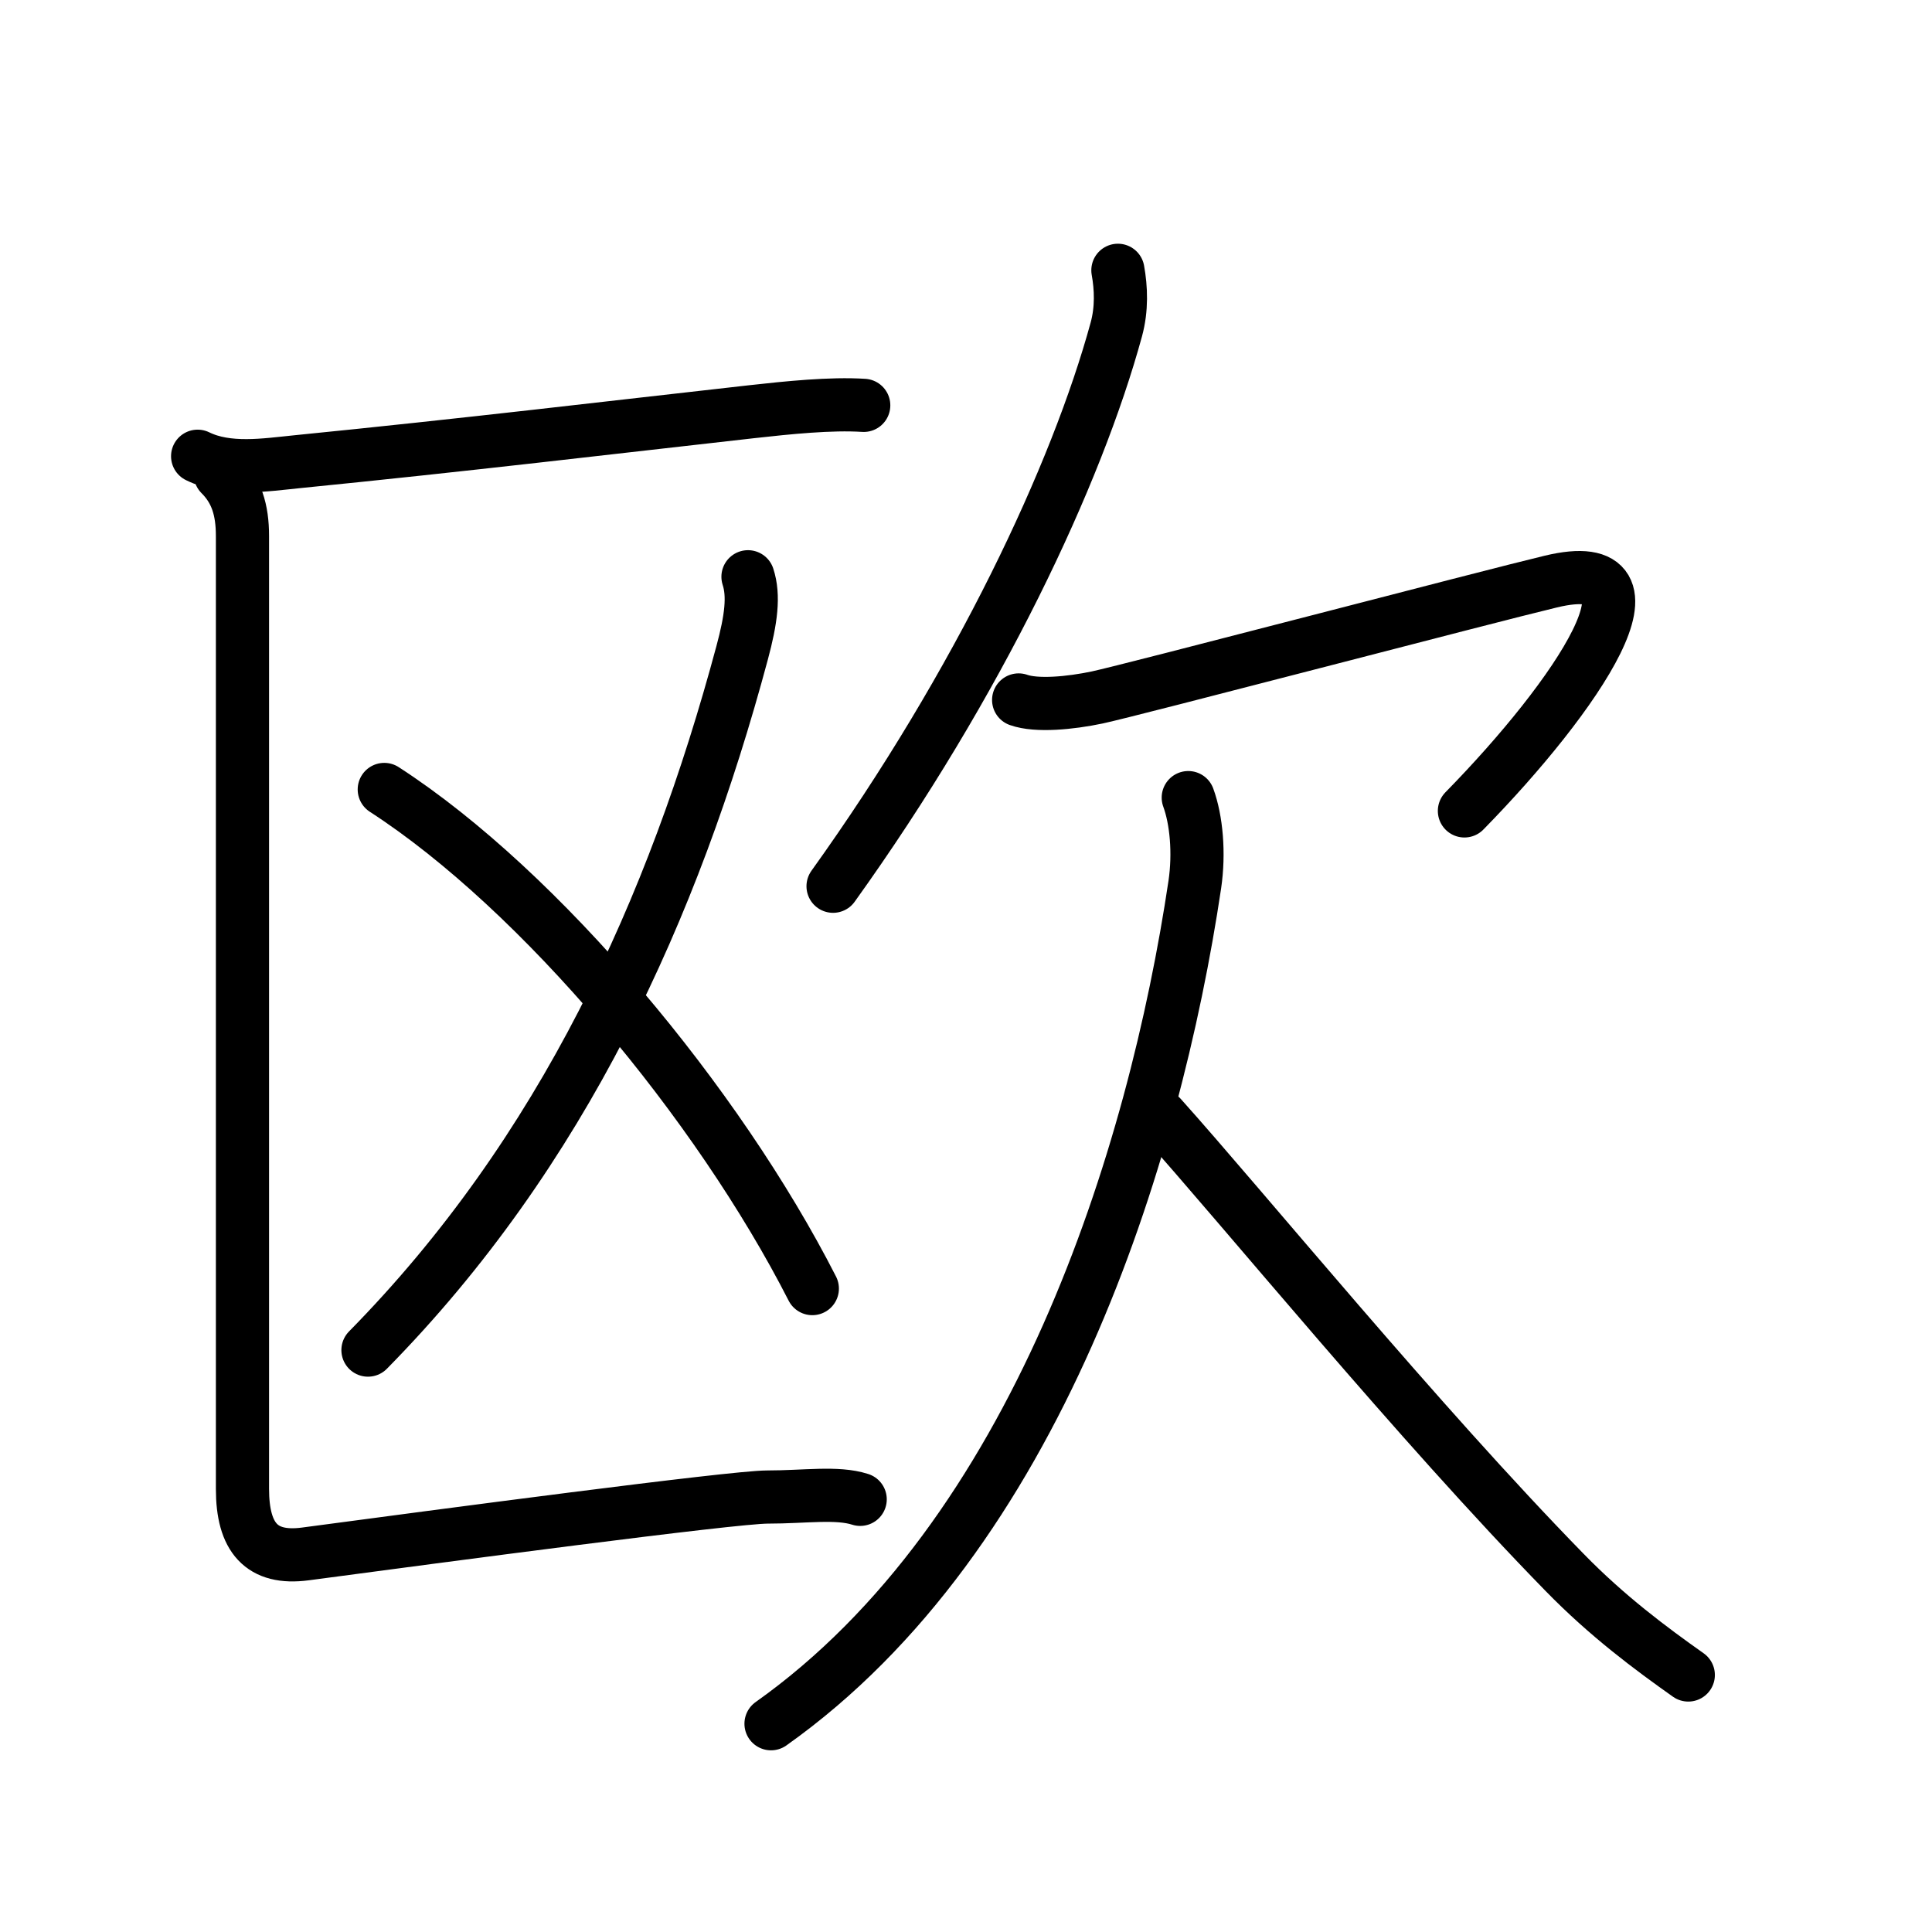 <svg xmlns="http://www.w3.org/2000/svg" width="109" height="109" viewBox="0 0 109 109"><g xmlns:kvg="http://kanjivg.tagaini.net" id="kvg:StrokePaths_06b27" style="fill:none;stroke:#000000;stroke-width:3;stroke-linecap:round;stroke-linejoin:round;"><g id="kvg:06b27" kvg:element="&#27431;"><g id="kvg:06b27-g1" kvg:element="&#21306;" kvg:position="left" kvg:phon="&#21306;/&#21312;V"><g id="kvg:06b27-g2" kvg:element="&#21274;" kvg:part="1"><path id="kvg:06b27-s1" kvg:type="&#12752;" d="M11.15,25.74c1.69,0.83,3.82,0.49,5.6,0.31c9.53-0.95,17.62-1.92,25.64-2.82c2.06-0.23,4.48-0.48,6.34-0.36"/></g><g id="kvg:06b27-g3" kvg:element="&#20034;"><g id="kvg:06b27-g4" kvg:element="&#20031;"><path id="kvg:06b27-s2" kvg:type="&#12754;" d="M42.2,32.54c0.35,1.07,0.18,2.4-0.33,4.29C38,51.25,31.75,65,20.76,76.17"/></g><path id="kvg:06b27-s3" kvg:type="&#12756;/&#12751;" d="M21.68,44.54C30.5,50.25,40.5,62.25,45.83,72.7"/></g><g id="kvg:06b27-g5" kvg:element="&#21274;" kvg:part="2"><path id="kvg:06b27-s4" kvg:type="&#12759;" d="M12.43,26.76c0.91,0.91,1.25,1.99,1.25,3.49c0,13.25,0,51.1,0,53.75c0,2.75,1.07,4,3.55,3.67c7.65-1.02,24.12-3.21,26.07-3.21c2.12,0,3.92-0.29,5.23,0.13"/></g></g><g id="kvg:06b27-g6" kvg:element="&#27424;" kvg:position="right" kvg:radical="general"><g id="kvg:06b27-g7" kvg:position="top"><path id="kvg:06b27-s5" kvg:type="&#12754;" d="M63.07,15.25c0.18,1,0.23,2.17-0.09,3.34C60.75,26.75,55.25,38.5,47,50"/><path id="kvg:06b27-s6" kvg:type="&#12758;a" d="M57.47,39.49c1.01,0.36,2.91,0.18,4.43-0.14c1.85-0.39,22.12-5.71,25.6-6.54c6.99-1.68,1.49,6.44-4.88,12.94"/></g><g id="kvg:06b27-g8" kvg:position="bottom"><path id="kvg:06b27-s7" kvg:type="&#12754;" d="M67.04,45c0.46,1.25,0.63,3.13,0.37,4.9C65.12,65.25,58.5,86.62,43.5,97.25"/><path id="kvg:06b27-s8" kvg:type="&#12751;" d="M65.5,63c4.63,5.16,14.5,17.25,22.78,25.72c2.41,2.47,4.85,4.28,6.97,5.78"/></g></g></g></g></svg>
